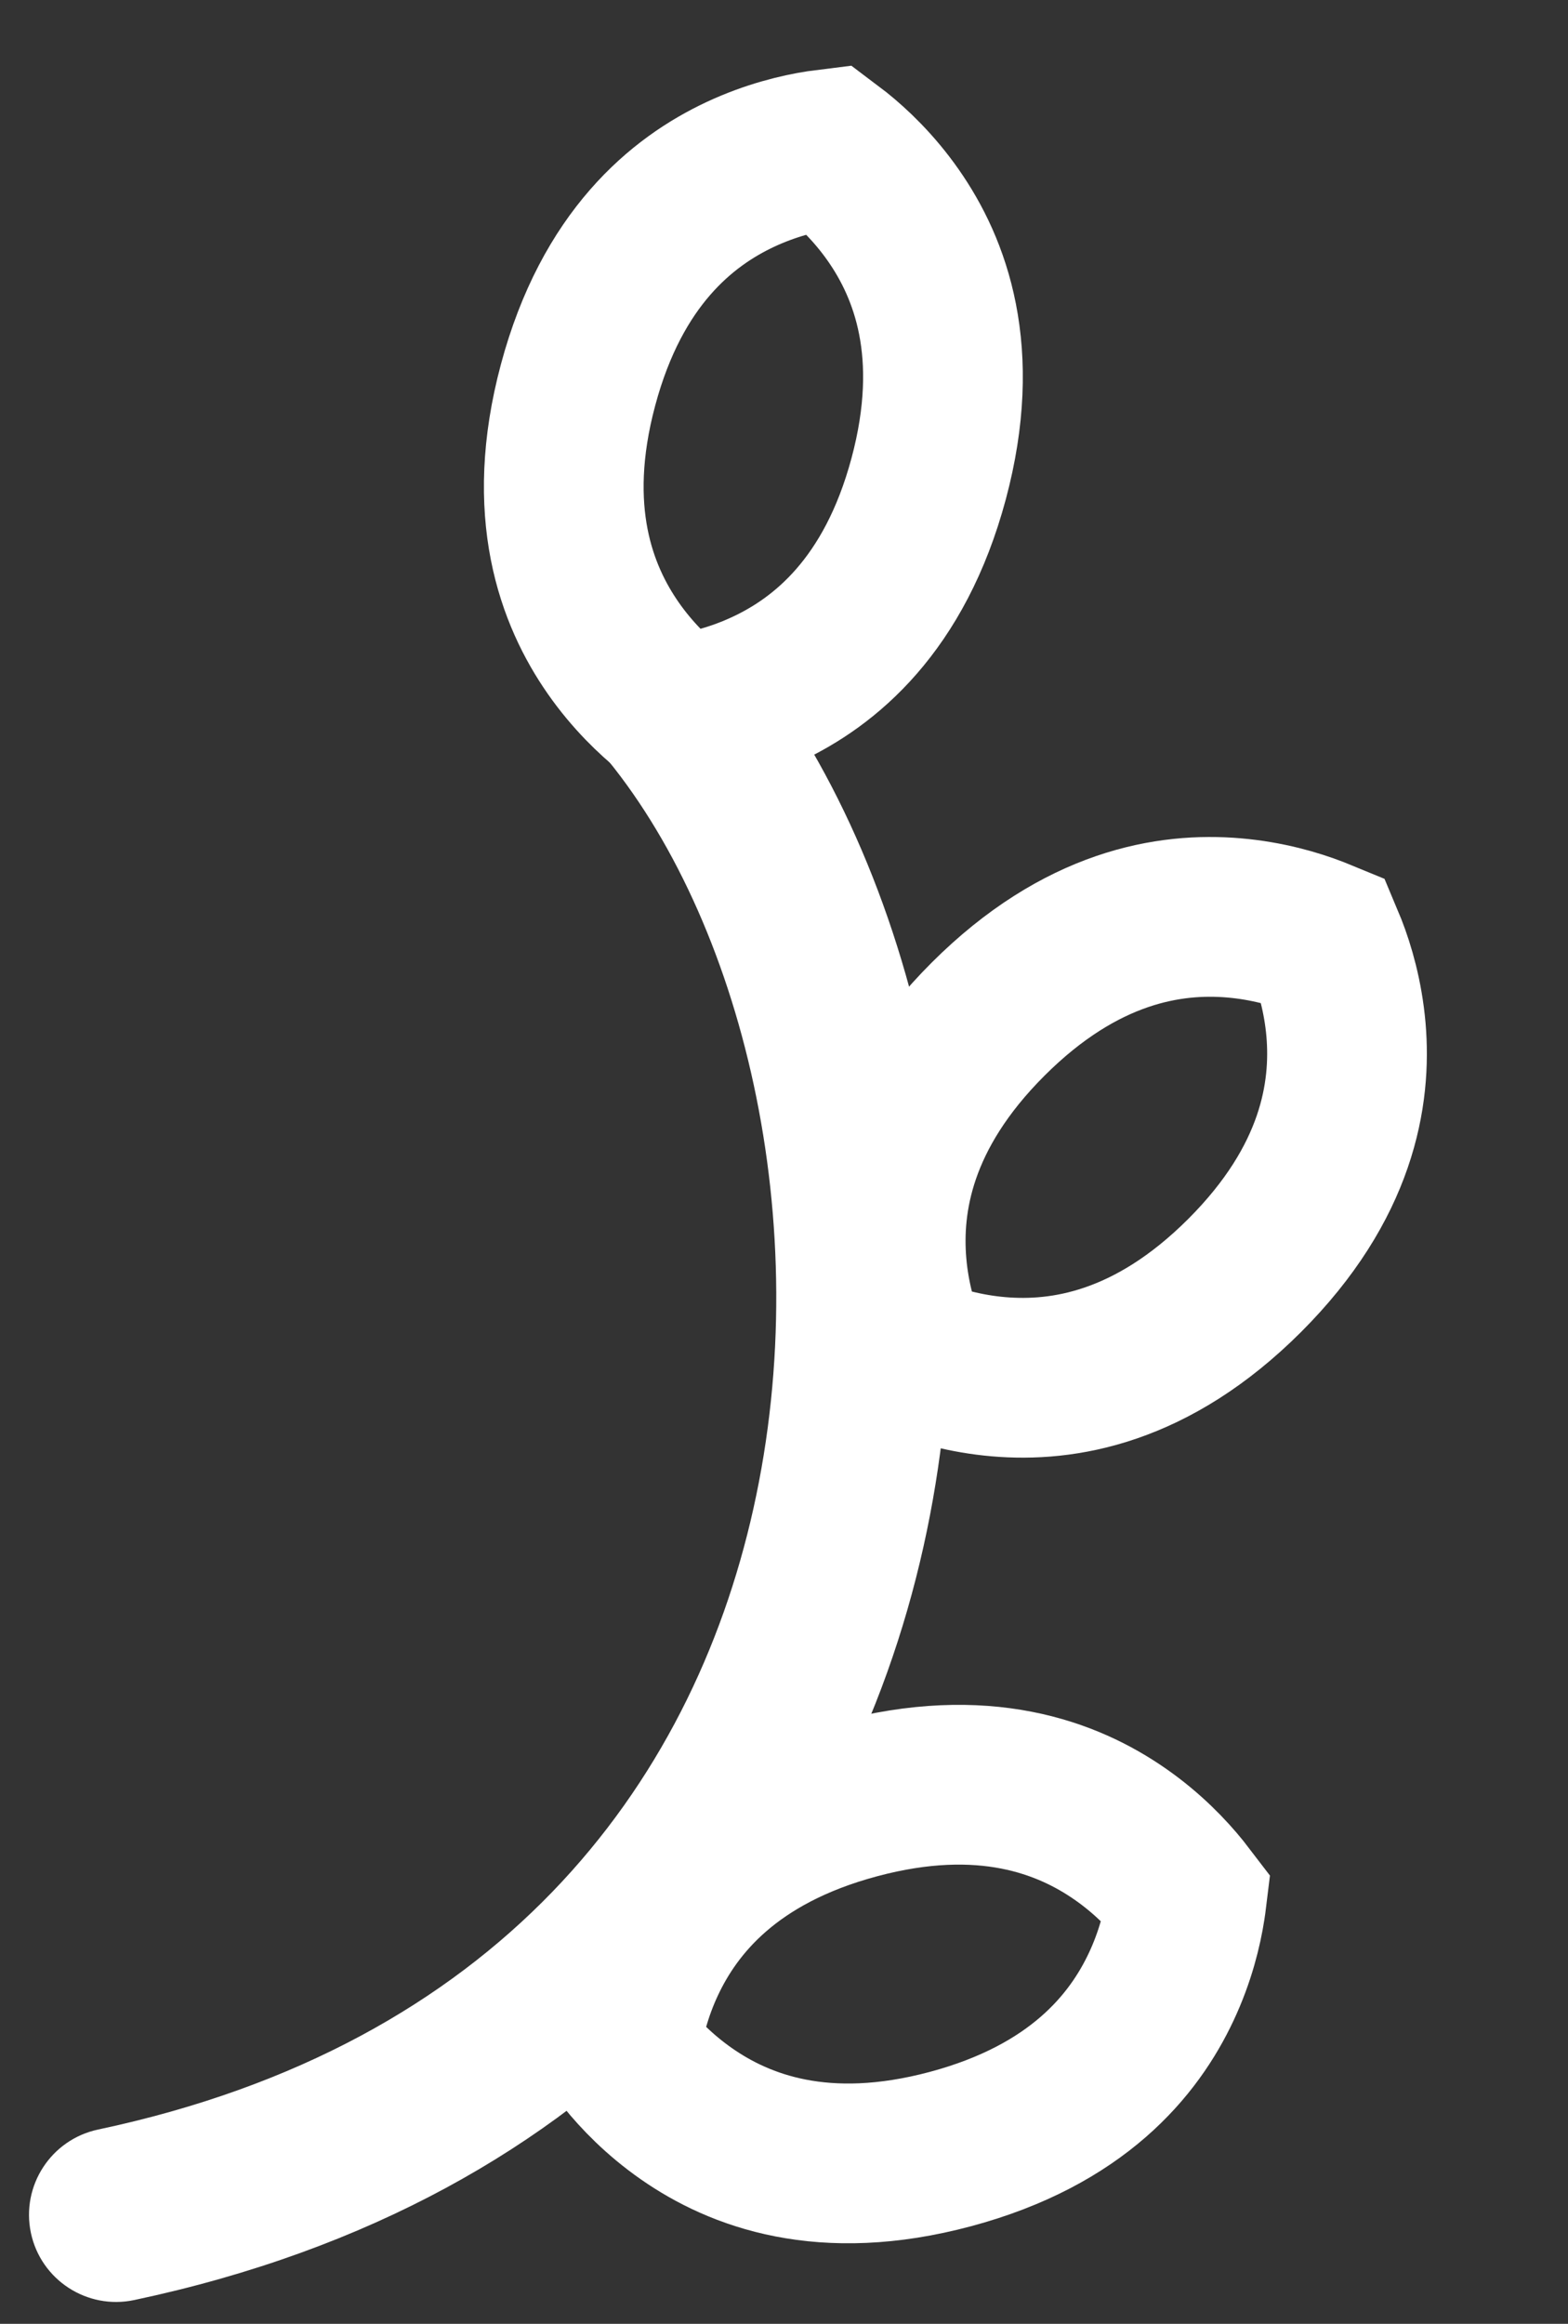<svg width="27" height="40" viewBox="0 0 27 40" fill="none" xmlns="http://www.w3.org/2000/svg">
    <rect x="0" y="0" width="27" height="40" fill="#333333" stroke="none"/>
    <path d="M2.311 39.591C1.5 39.763 0.704 39.245 0.532 38.435C0.361 37.624 0.879 36.828 1.689 36.656L2.311 39.591ZM12.644 11.011C15.74 14.664 17.176 20.902 15.902 26.621C14.598 32.469 10.436 37.87 2.311 39.591L1.689 36.656C8.564 35.2 11.902 30.774 12.973 25.968C14.074 21.032 12.76 15.788 10.355 12.95L12.644 11.011Z" fill="white"/>
    <path d="M9.954 6.625C9.369 8.808 9.929 10.252 10.561 11.158C10.891 11.63 11.257 11.977 11.539 12.204C11.585 12.24 11.627 12.273 11.667 12.302C11.716 12.296 11.769 12.289 11.826 12.28C12.184 12.225 12.675 12.108 13.197 11.863C14.198 11.395 15.405 10.424 15.991 8.24C16.576 6.057 16.016 4.613 15.384 3.708C15.054 3.235 14.687 2.888 14.405 2.662C14.36 2.626 14.318 2.593 14.278 2.563C14.229 2.569 14.176 2.576 14.118 2.585C13.761 2.64 13.27 2.758 12.748 3.002C11.747 3.471 10.539 4.442 9.954 6.625Z" stroke="white" stroke-width="2.75"/>
    <path d="M17.014 17.543C15.413 19.142 15.175 20.673 15.269 21.773C15.318 22.347 15.462 22.83 15.593 23.167C15.614 23.22 15.634 23.27 15.653 23.315C15.698 23.334 15.748 23.354 15.801 23.375C16.139 23.506 16.623 23.649 17.197 23.698C18.298 23.792 19.831 23.554 21.432 21.955C23.033 20.355 23.271 18.825 23.177 17.725C23.127 17.151 22.984 16.668 22.853 16.331C22.832 16.278 22.812 16.228 22.793 16.183C22.747 16.164 22.698 16.144 22.644 16.123C22.307 15.992 21.823 15.849 21.248 15.8C20.148 15.706 18.615 15.944 17.014 17.543Z" stroke="white" stroke-width="2.75"/>
    <path d="M14.749 30.968C12.561 31.553 11.588 32.761 11.119 33.76C10.874 34.281 10.757 34.771 10.701 35.128C10.692 35.185 10.685 35.237 10.679 35.286C10.709 35.325 10.741 35.367 10.777 35.411C11.004 35.693 11.351 36.058 11.824 36.387C12.73 37.018 14.177 37.578 16.366 36.992C18.554 36.406 19.526 35.198 19.995 34.199C20.24 33.678 20.358 33.188 20.413 32.831C20.422 32.775 20.429 32.722 20.435 32.673C20.406 32.635 20.373 32.593 20.337 32.548C20.11 32.267 19.763 31.901 19.29 31.572C18.384 30.941 16.937 30.382 14.749 30.968Z" stroke="white" stroke-width="2.75"/>
</svg>
